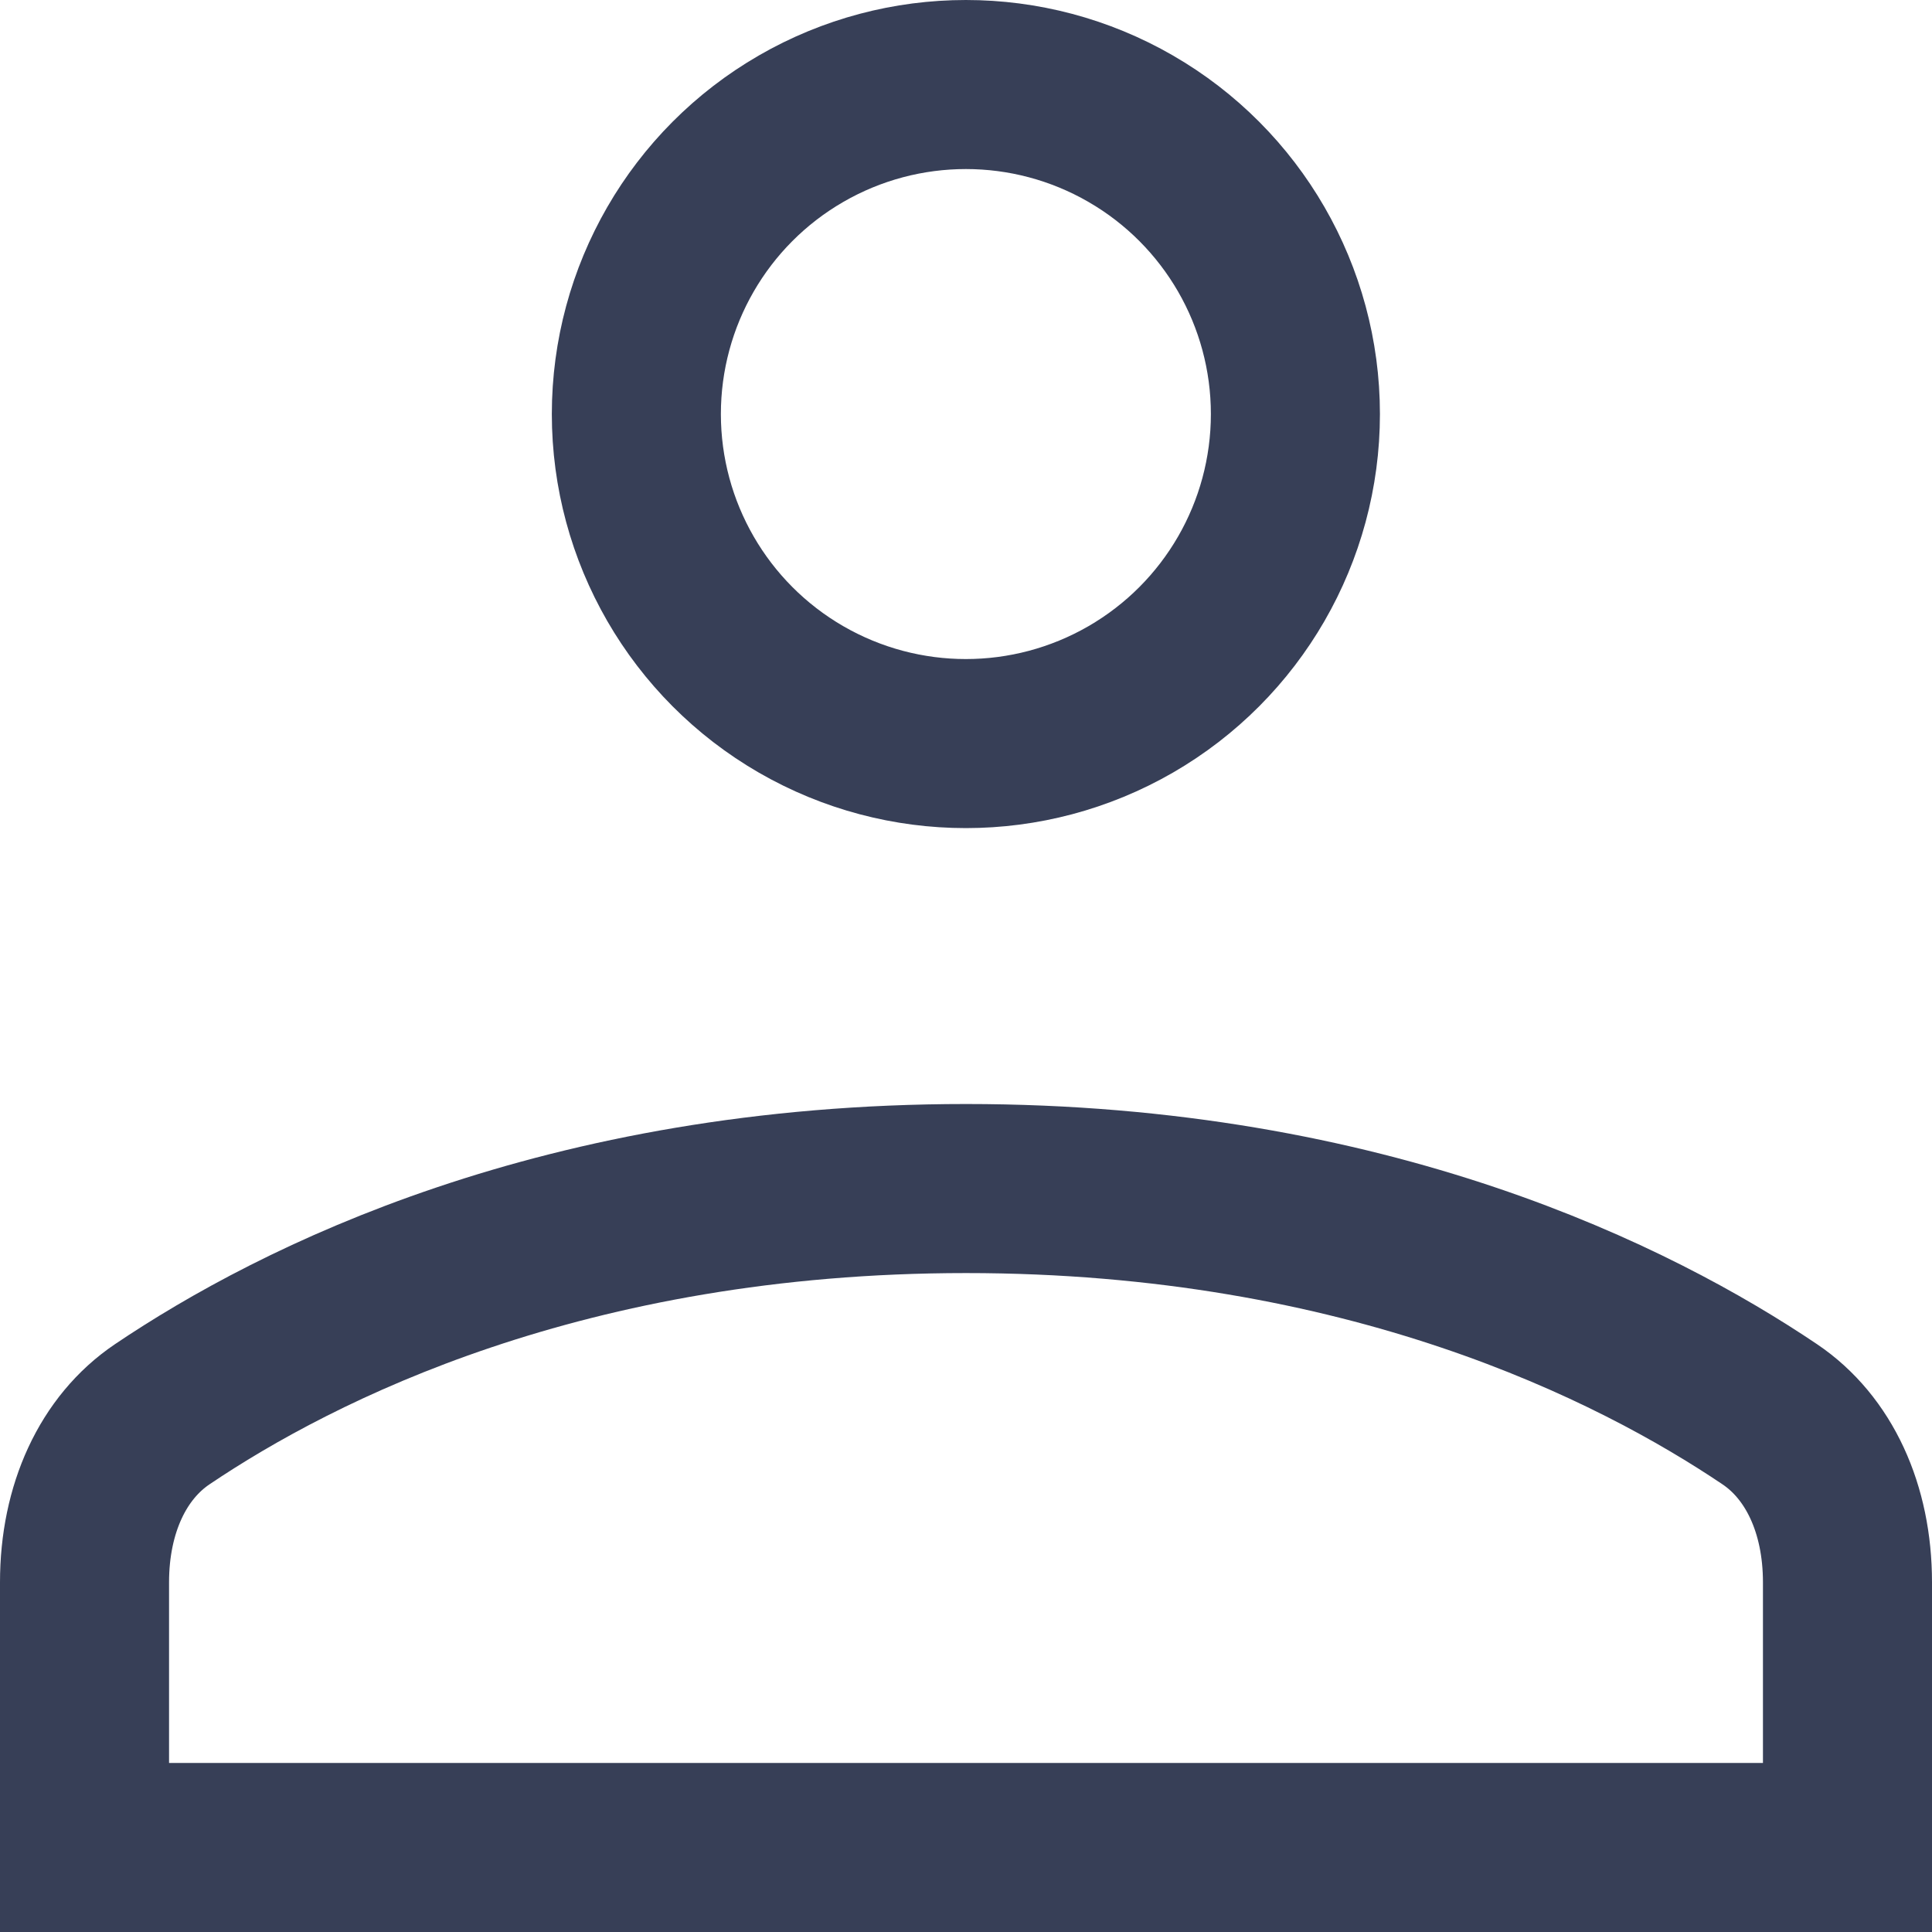 <svg width="16" height="16" viewBox="0 0 16 16" fill="none" xmlns="http://www.w3.org/2000/svg">
<circle cx="7.999" cy="3.429" r="2.729" stroke="#373F57" stroke-width="1.4"/>
<path d="M0.7 13.104C0.7 12.493 0.937 11.986 1.344 11.712C2.458 10.961 4.674 9.843 8 9.843C11.326 9.843 13.541 10.961 14.656 11.712C15.063 11.986 15.3 12.493 15.3 13.104V15.3H0.7V13.104Z" stroke="#373F57" stroke-width="1.4"/>
</svg>
